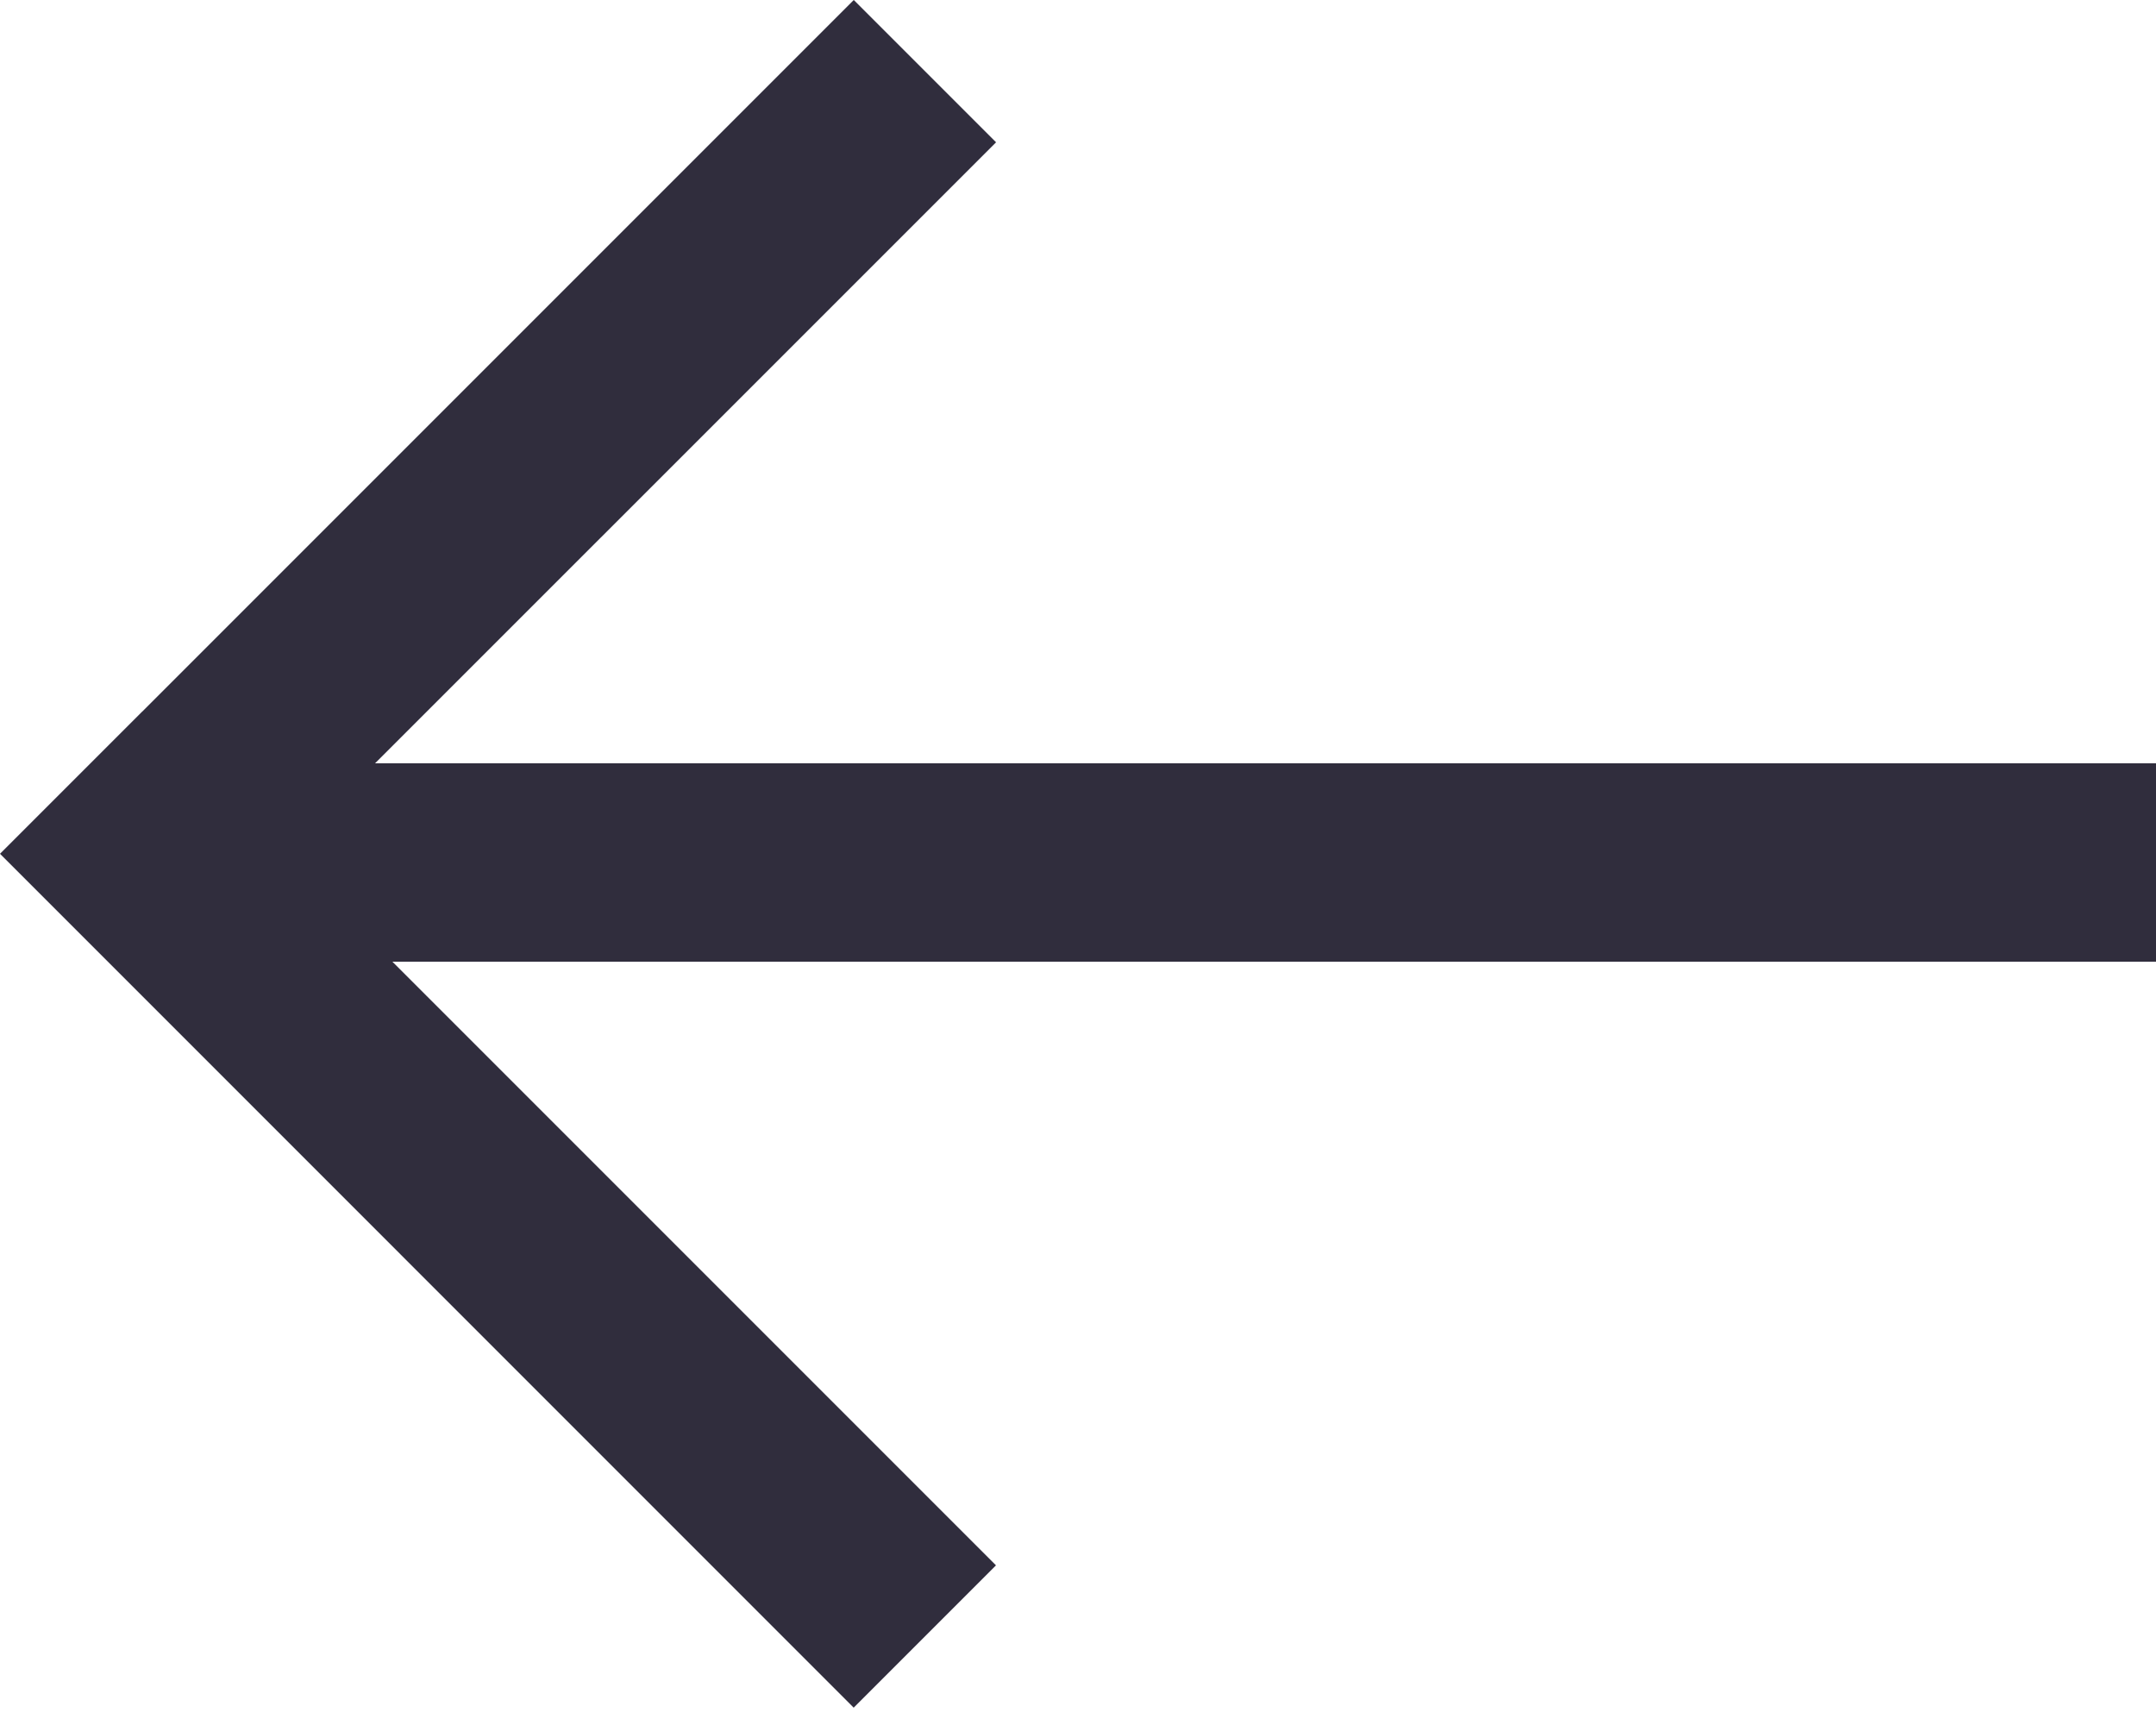 <svg width="25" height="20" viewBox="0 0 25 20" fill="none" xmlns="http://www.w3.org/2000/svg">
<path fill-rule="evenodd" clip-rule="evenodd" d="M9.71958e-05 9.899L0 9.899L1.73086e-06 9.899L1.65 8.249L1.65 8.25L9.9 -1.7309e-06L11.55 1.65L4.349 8.85L25 8.85L25 11.15L4.55 11.15L11.549 18.149L9.899 19.799L1.65 11.549L1.65 11.549L9.71958e-05 9.899Z" fill="#302D3D"/>
</svg>
